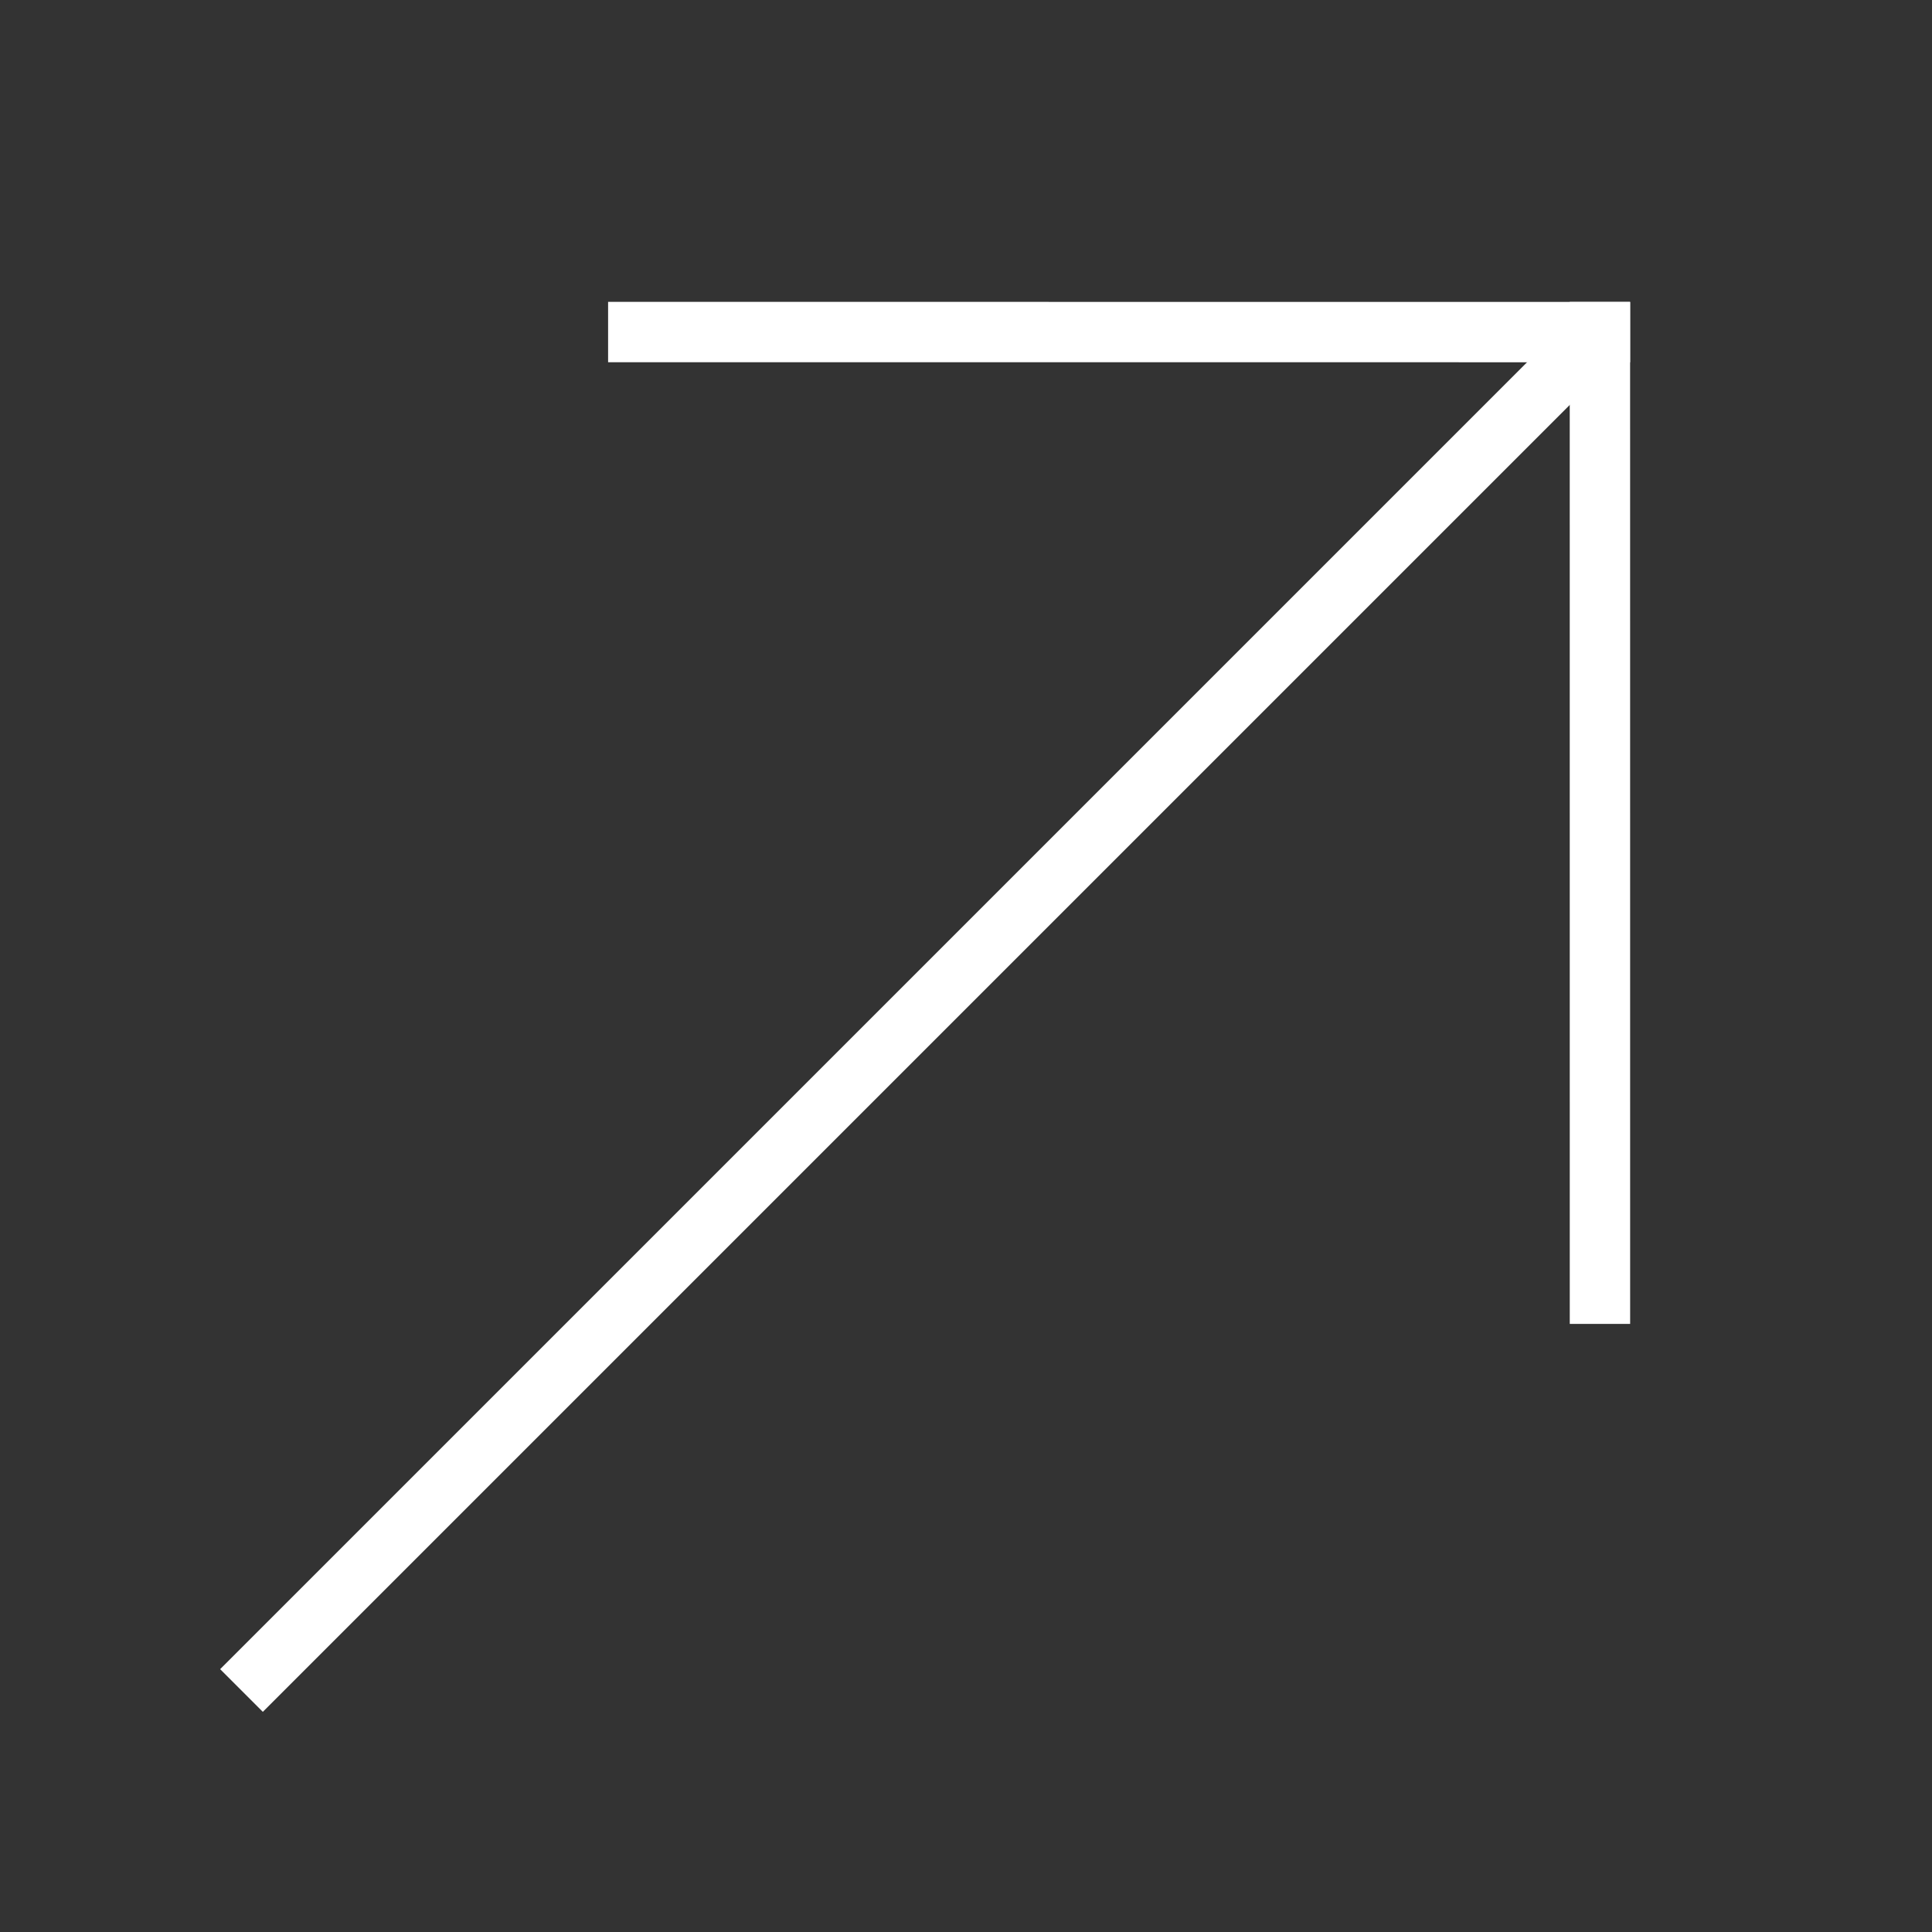<?xml version="1.0" ?><!DOCTYPE svg  PUBLIC '-//W3C//DTD SVG 1.1//EN'  'http://www.w3.org/Graphics/SVG/1.1/DTD/svg11.dtd'>
<svg height="128px" id="Layer_1" style="enable-background:new 0 0 128 128;" version="1.1" viewBox="0 0 128 128" width="128px" xml:space="preserve" xmlns="http://www.w3.org/2000/svg" xmlns:xlink="http://www.w3.org/1999/xlink">
<rect x="0" y="0" width="128" height="128" fill="#333333" stroke="none"/>
<g>
<g>
<line style="fill:none;stroke:#fff;stroke-width:4;stroke-linecap:square;stroke-miterlimit:10;" x1="42.288" x2="105.999" y1="22" y2="22.001"/>
<line style="fill:none;stroke:#fff;stroke-width:4;stroke-linecap:square;stroke-miterlimit:10;" x1="105.999" x2="106.001" y1="22.001" y2="85.713"/>
</g>
<line style="fill:none;stroke:#fff;stroke-width:4;stroke-miterlimit:10;" x1="105.999" x2="15.999" y1="22.001" y2="112"/></g>
</svg>